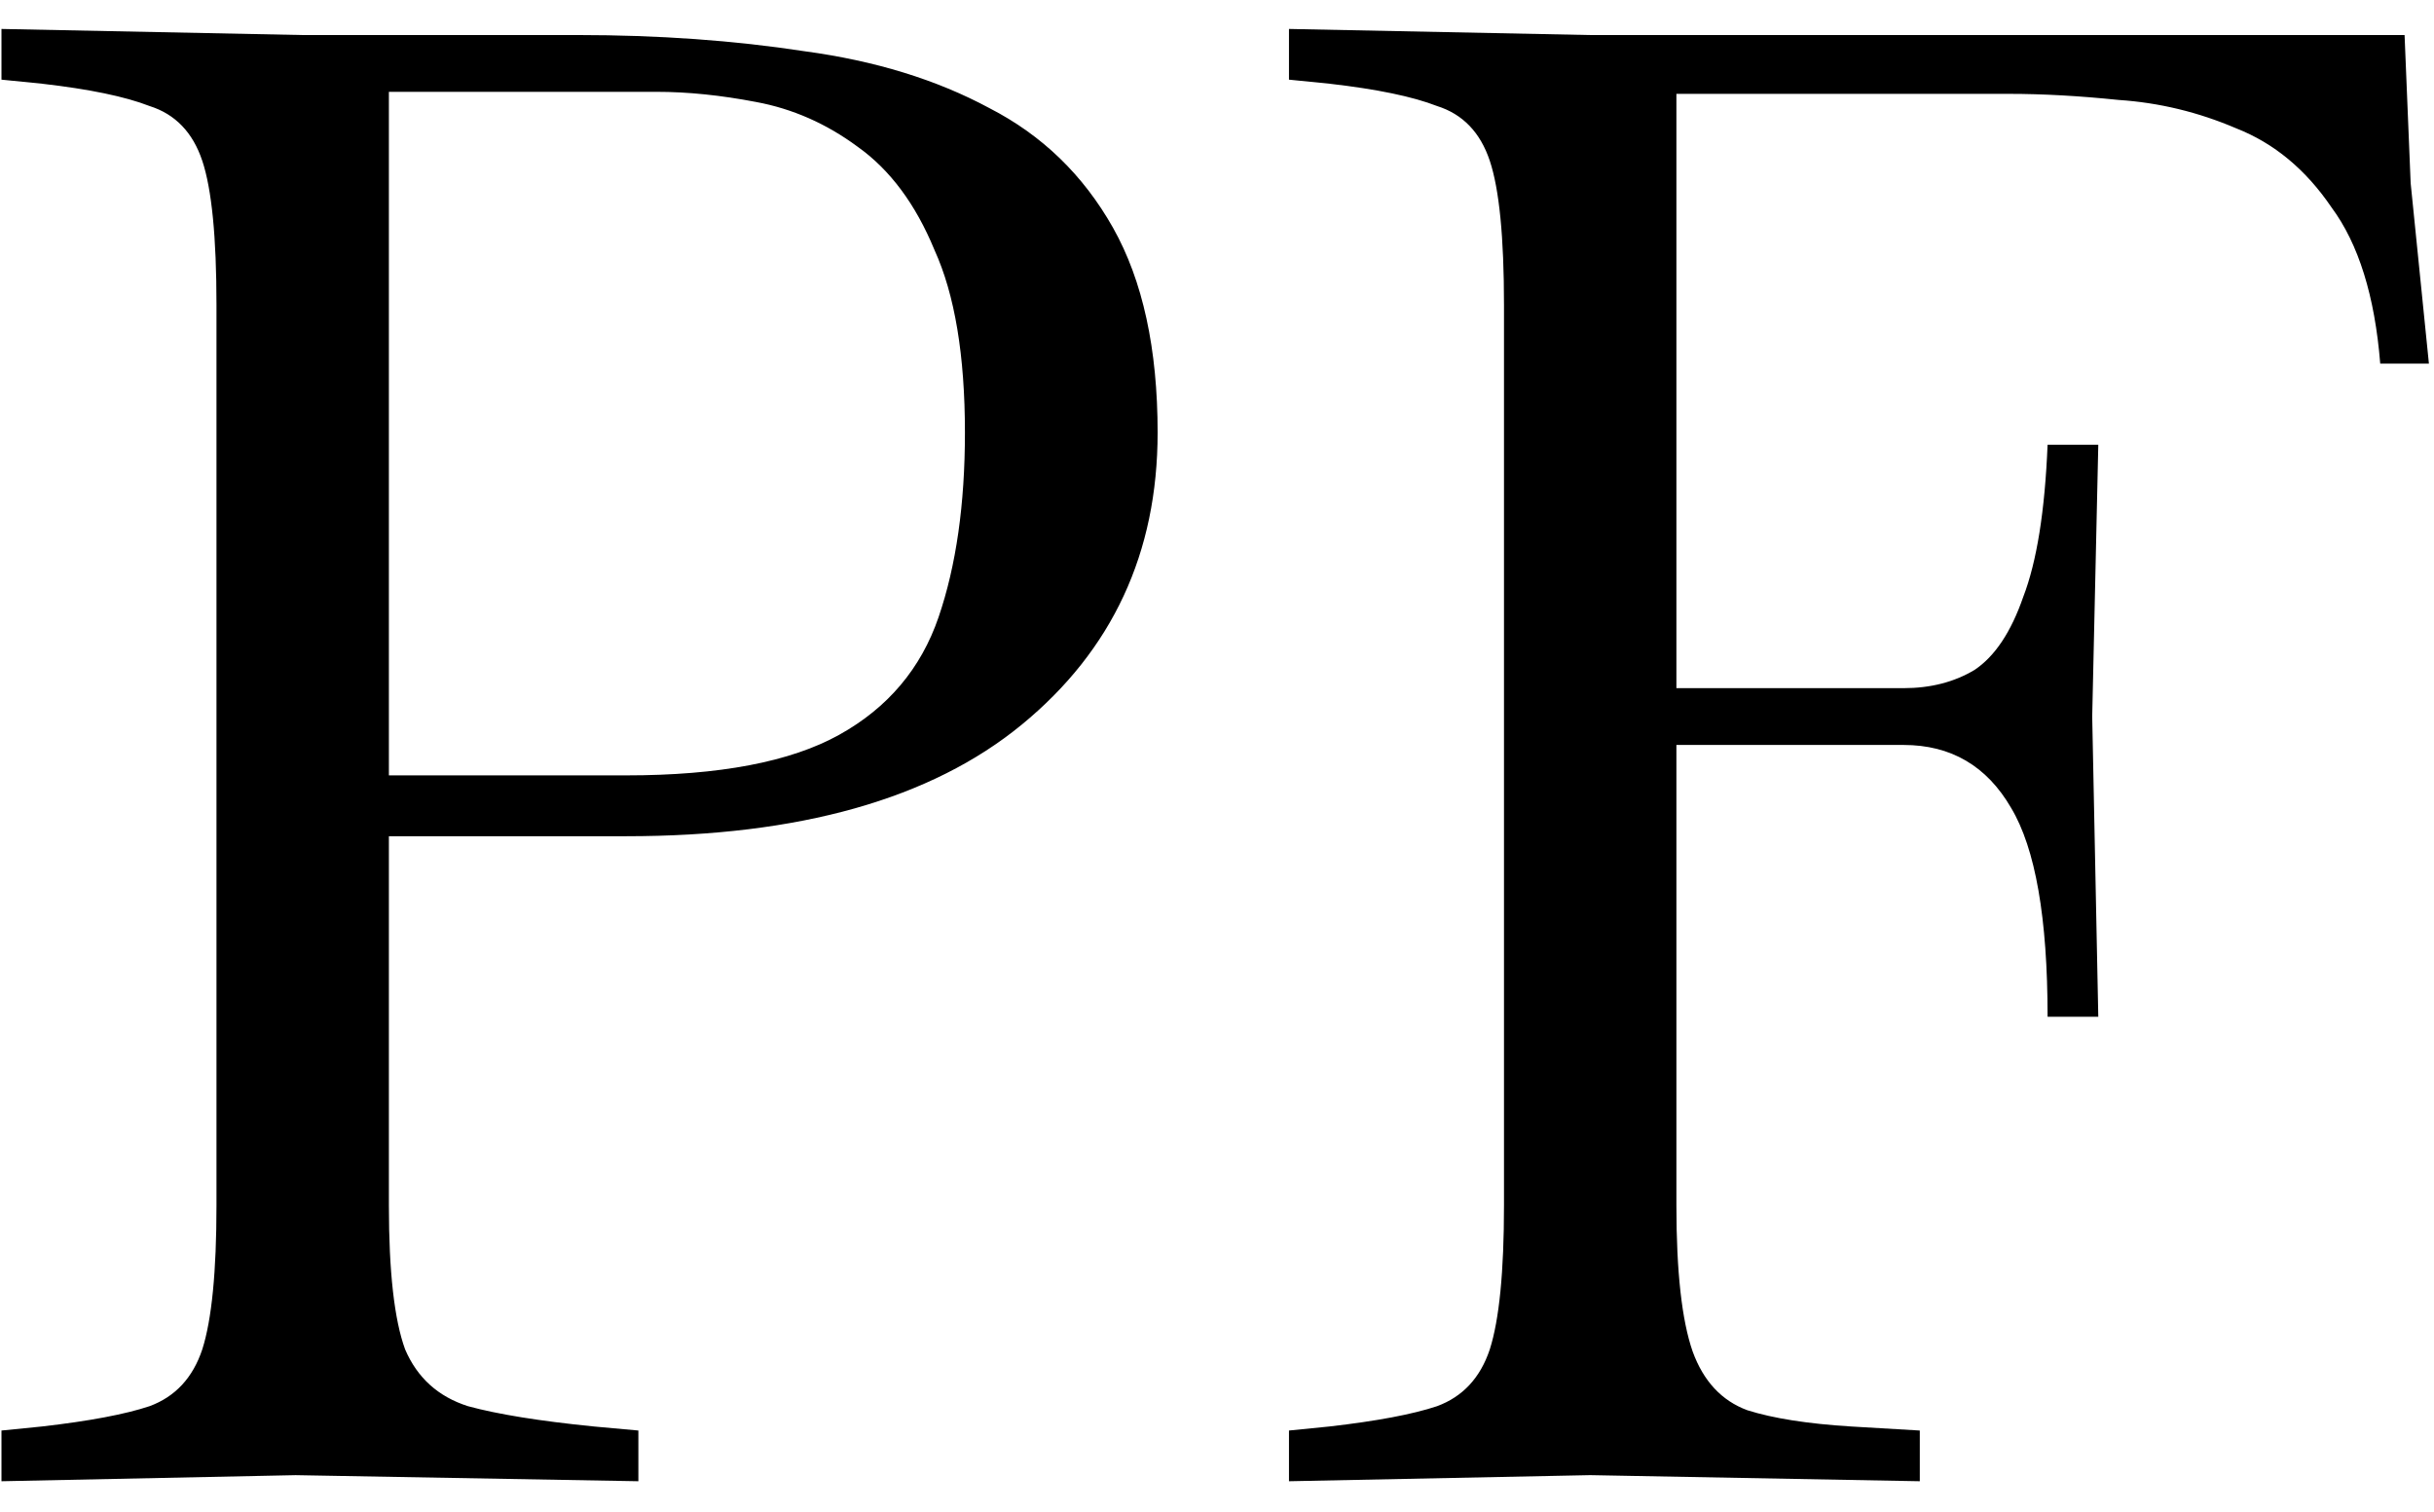 <svg width="66" height="41" viewBox="0 0 66 41" fill="none" xmlns="http://www.w3.org/2000/svg">
<path d="M0.04 40.165V38.79L1.14 38.68C2.423 38.533 3.395 38.35 4.055 38.13C4.752 37.873 5.228 37.36 5.485 36.59C5.742 35.783 5.87 34.482 5.87 32.685V8.265C5.87 6.432 5.742 5.13 5.485 4.36C5.228 3.59 4.752 3.095 4.055 2.875C3.395 2.618 2.423 2.417 1.14 2.27L0.04 2.16V0.785L8.18 0.95H15.66C17.86 0.95 19.913 1.097 21.82 1.39C23.727 1.647 25.395 2.16 26.825 2.93C28.255 3.663 29.373 4.745 30.18 6.175C30.986 7.605 31.39 9.457 31.39 11.73C31.39 14.993 30.162 17.633 27.705 19.65C25.248 21.667 21.673 22.675 16.98 22.675H10.545V32.685C10.545 34.482 10.691 35.783 10.985 36.59C11.315 37.36 11.883 37.873 12.69 38.13C13.496 38.35 14.633 38.533 16.1 38.68L17.31 38.79V40.165L8.015 40L0.04 40.165ZM17.805 2.49H10.545V21.025H16.98C19.51 21.025 21.435 20.658 22.755 19.925C24.075 19.192 24.973 18.128 25.45 16.735C25.927 15.342 26.165 13.673 26.165 11.73C26.165 9.64 25.89 7.99 25.34 6.78C24.826 5.533 24.13 4.598 23.25 3.975C22.407 3.352 21.49 2.948 20.5 2.765C19.547 2.582 18.648 2.49 17.805 2.49ZM34.952 40.165V38.79L36.052 38.68C37.335 38.533 38.307 38.35 38.967 38.13C39.664 37.873 40.14 37.36 40.397 36.59C40.654 35.783 40.782 34.482 40.782 32.685V8.265C40.782 6.432 40.654 5.13 40.397 4.36C40.14 3.59 39.664 3.095 38.967 2.875C38.307 2.618 37.335 2.417 36.052 2.27L34.952 2.16V0.785L43.092 0.95H65.202L65.367 4.965L65.862 9.86H64.542C64.395 8.027 63.955 6.615 63.222 5.625C62.525 4.598 61.664 3.883 60.637 3.48C59.61 3.04 58.547 2.783 57.447 2.71C56.384 2.6 55.394 2.545 54.477 2.545H45.457V18.66H51.617C52.35 18.66 52.992 18.495 53.542 18.165C54.092 17.798 54.532 17.138 54.862 16.185C55.229 15.232 55.449 13.857 55.522 12.06H56.897L56.732 19.43L56.897 27.57H55.522C55.522 24.893 55.192 23.005 54.532 21.905C53.872 20.768 52.9 20.2 51.617 20.2H45.457V32.685C45.457 34.482 45.604 35.802 45.897 36.645C46.19 37.452 46.685 37.983 47.382 38.24C48.079 38.46 49.014 38.607 50.187 38.68L52.057 38.79V40.165L43.147 40H43.092L34.952 40.165Z" fill="black"/>
</svg>
